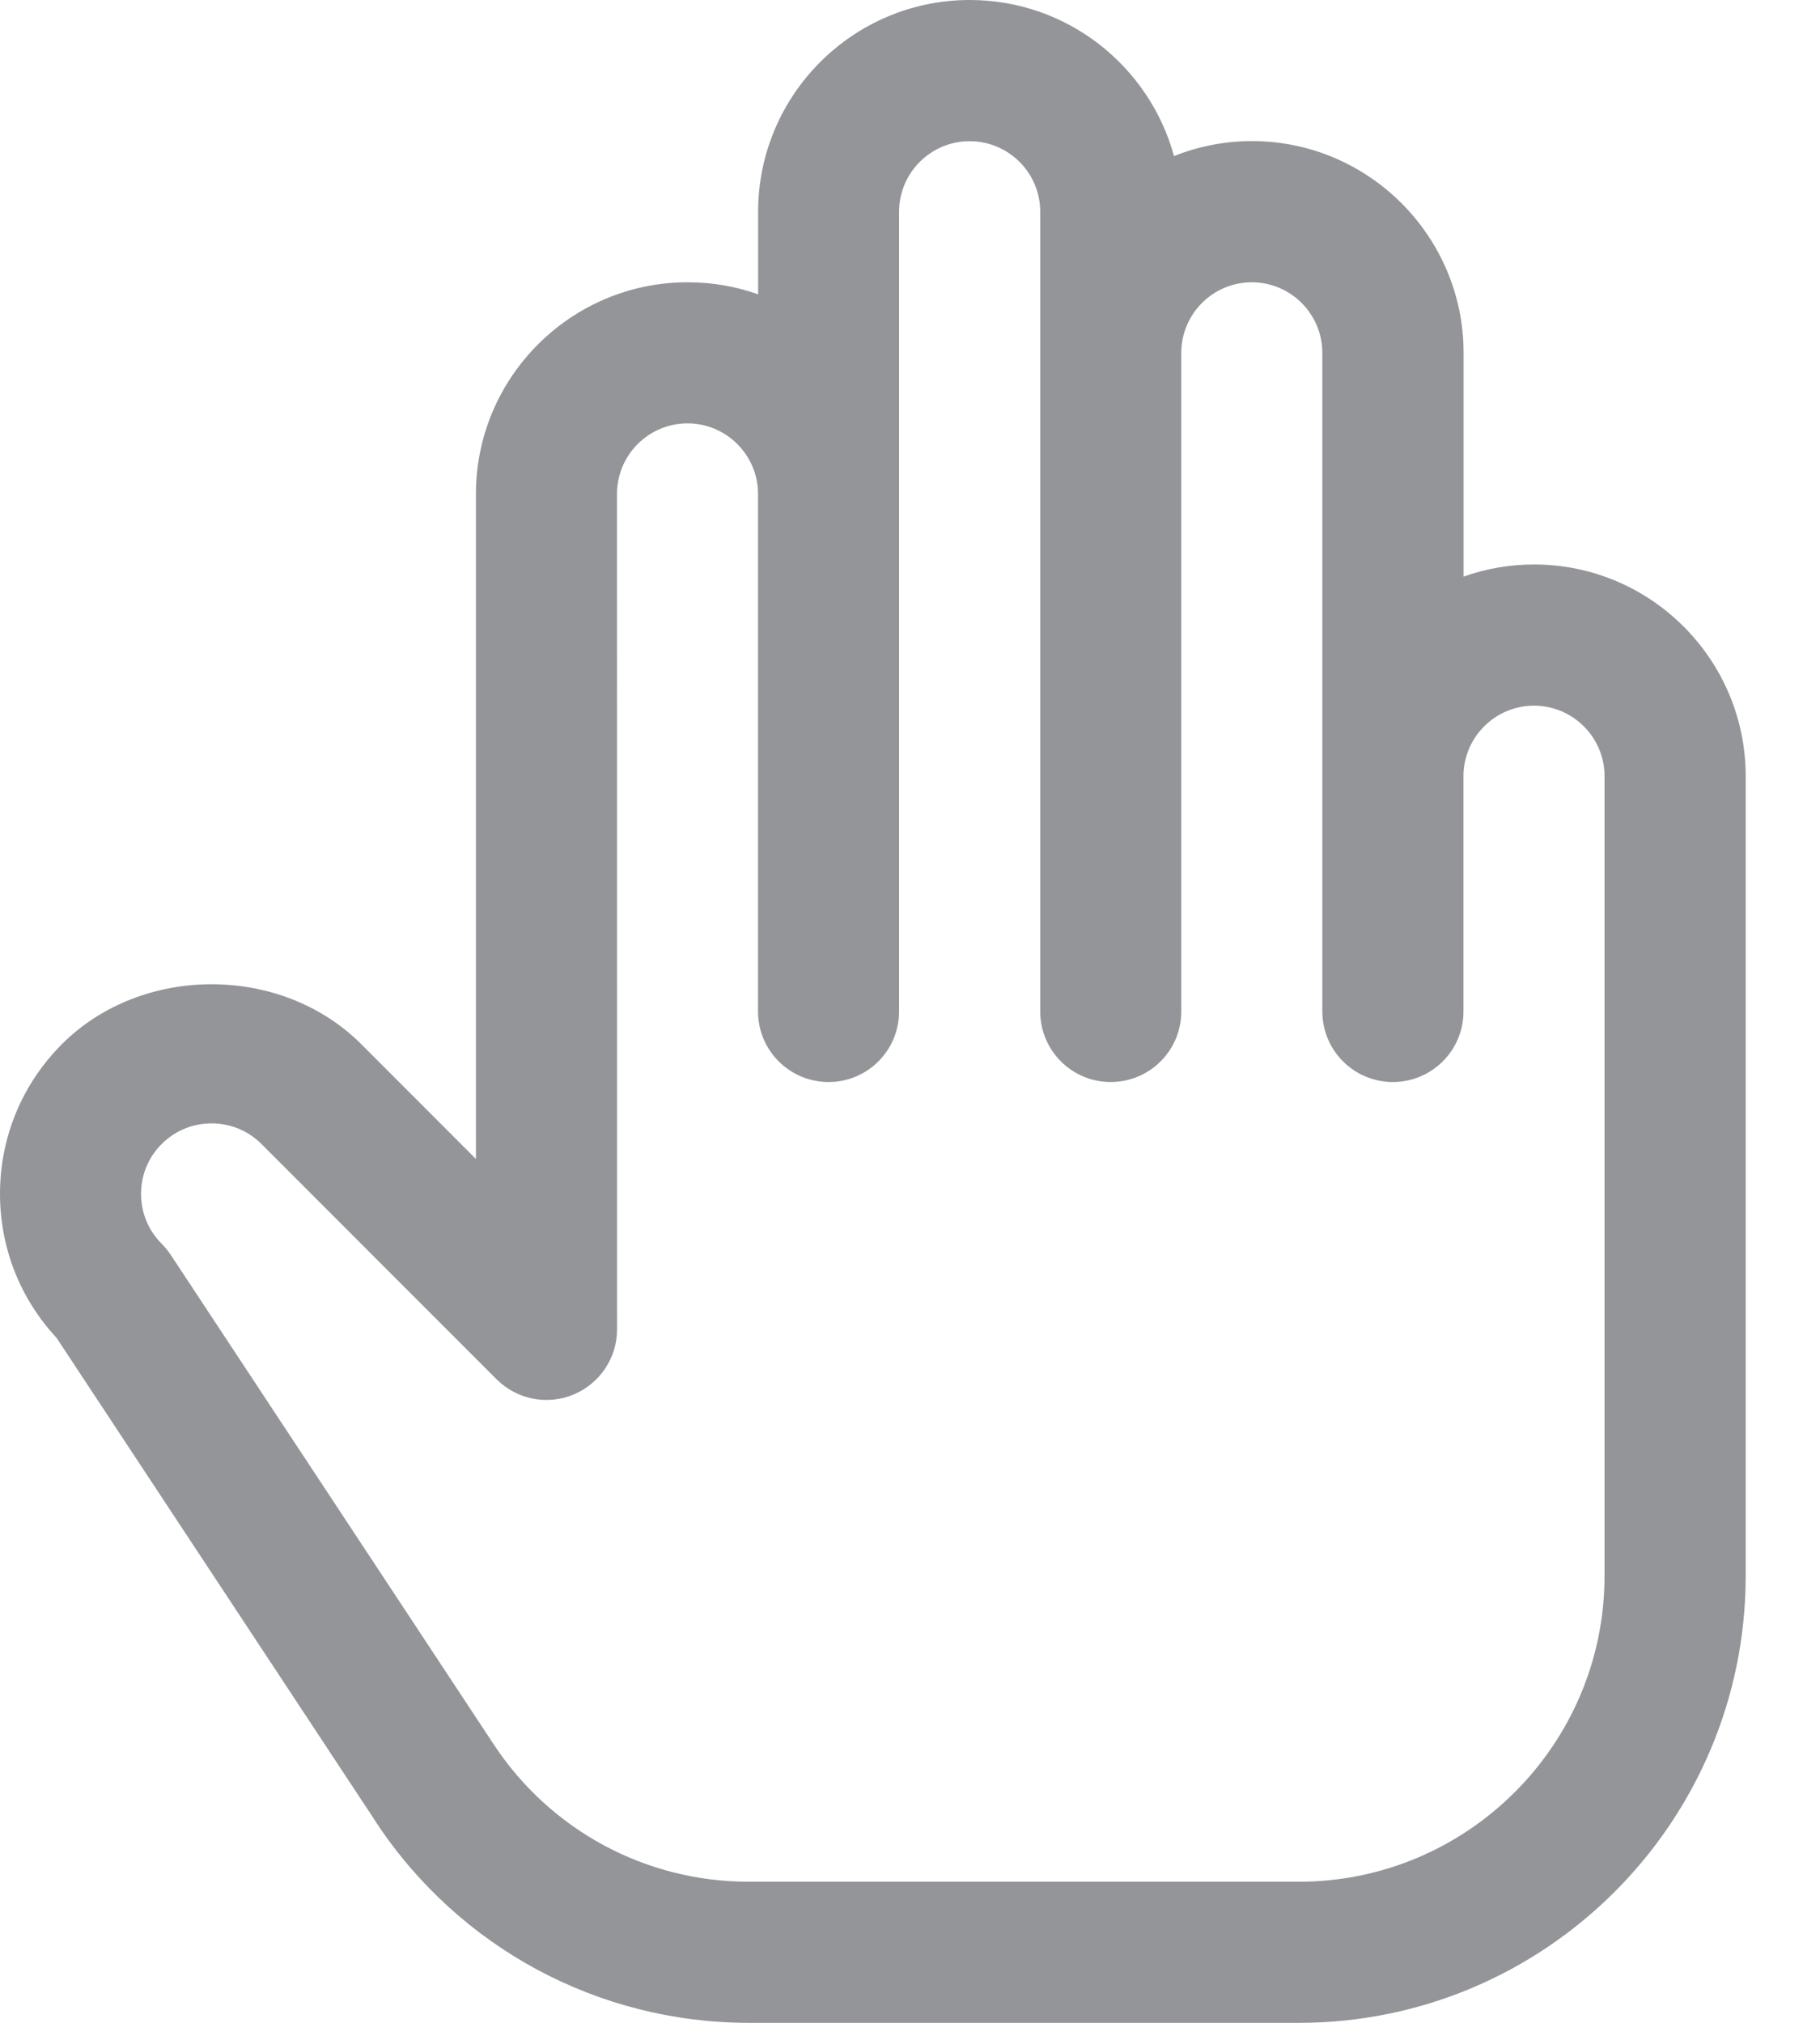 <svg width="18" height="20" viewBox="0 0 18 20" fill="none" xmlns="http://www.w3.org/2000/svg">
<path d="M3.718 18.015C4.539 19.258 5.918 20 7.407 20H12.846C15.283 20 17.265 18.018 17.265 15.581V7.674C17.265 6.52 16.326 5.581 15.172 5.581C14.928 5.581 14.693 5.623 14.475 5.701V3.488C14.475 2.335 13.535 1.395 12.382 1.395C12.109 1.395 11.85 1.448 11.611 1.543C11.368 0.655 10.556 0 9.591 0C8.437 0 7.498 0.939 7.498 2.093V2.91C7.279 2.832 7.045 2.791 6.8 2.791C5.647 2.791 4.707 3.73 4.707 4.884V11.459L3.573 10.324C2.782 9.533 1.402 9.535 0.613 10.323C0.218 10.719 0 11.244 0 11.803C0 12.336 0.198 12.839 0.559 13.227L3.719 18.015L3.718 18.015ZM1.599 11.311C1.731 11.179 1.906 11.107 2.092 11.107C2.279 11.107 2.454 11.179 2.586 11.311L4.911 13.637C5.112 13.837 5.412 13.897 5.672 13.788C5.933 13.679 6.103 13.425 6.103 13.143L6.102 4.884C6.102 4.499 6.415 4.186 6.799 4.186C7.184 4.186 7.497 4.499 7.497 4.884V10C7.497 10.386 7.809 10.698 8.195 10.698C8.58 10.698 8.892 10.386 8.892 10V2.093C8.892 1.709 9.205 1.396 9.59 1.396C9.975 1.396 10.288 1.709 10.288 2.093V10C10.288 10.386 10.6 10.698 10.985 10.698C11.371 10.698 11.683 10.386 11.683 10V3.489C11.683 3.104 11.996 2.791 12.381 2.791C12.765 2.791 13.078 3.104 13.078 3.489V10C13.078 10.386 13.39 10.698 13.776 10.698C14.161 10.698 14.474 10.386 14.474 10V7.674C14.474 7.29 14.787 6.977 15.171 6.977C15.556 6.977 15.869 7.29 15.869 7.674V15.582C15.869 17.248 14.513 18.605 12.845 18.605H7.406C6.387 18.605 5.444 18.098 4.883 17.247L1.688 12.406C1.661 12.367 1.632 12.33 1.599 12.297C1.467 12.166 1.395 11.99 1.395 11.804C1.395 11.617 1.467 11.442 1.6 11.31L1.599 11.311Z" fill="#939598"/>
</svg>
